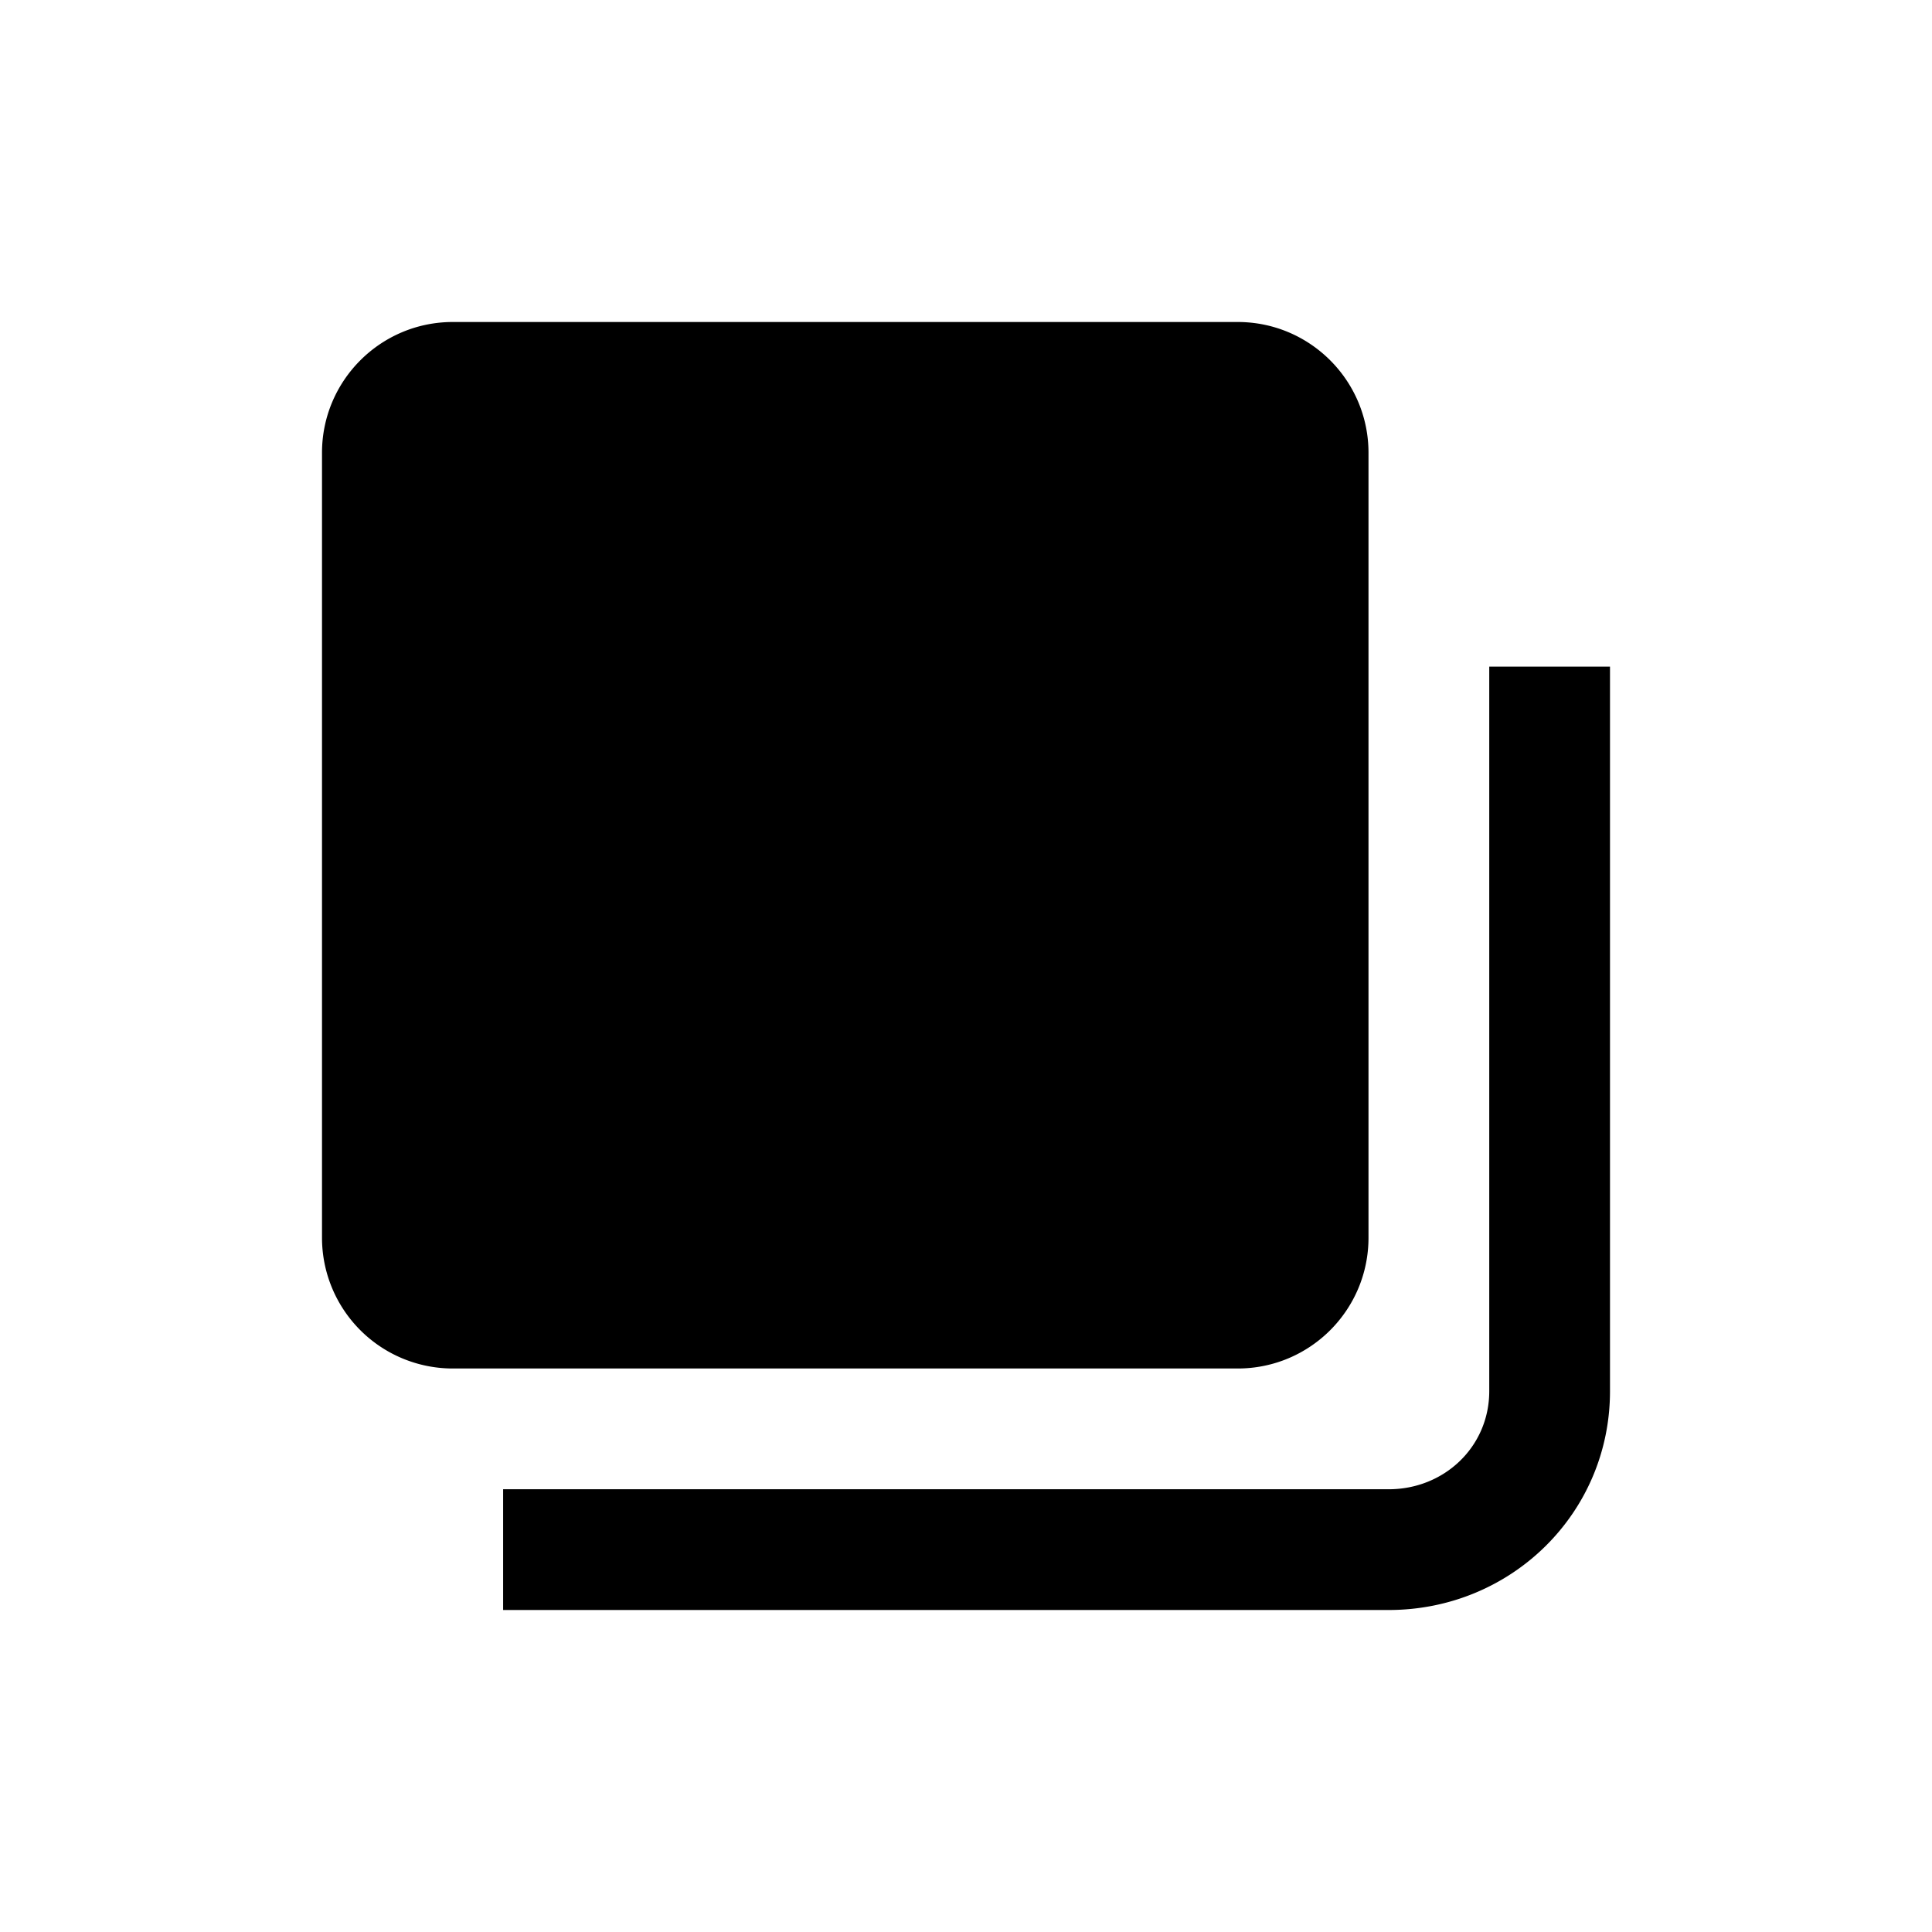 <svg xmlns="http://www.w3.org/2000/svg" viewBox="0 0 24 24">
<path fillRule="evenodd"
      clipRule="evenodd"
      d="M5.625 5.5h9.75c.069 0 .125.056.125.125v9.75a.125.125 0 0 1-.125.125h-9.75a.125.125 0 0 1-.125-.125v-9.75c0-.069.056-.125.125-.125ZM4 5.625C4 4.728 4.728 4 5.625 4h9.75C16.273 4 17 4.728 17 5.625v9.75c0 .898-.727 1.625-1.625 1.625h-9.75A1.625 1.625 0 0 1 4 15.375v-9.75Zm14.5 11.656v-9H20v9C20 18.8 18.77 20 17.251 20H6.25v-1.5h11.001c.69 0 1.249-.528 1.249-1.219Z"
    />
</svg>